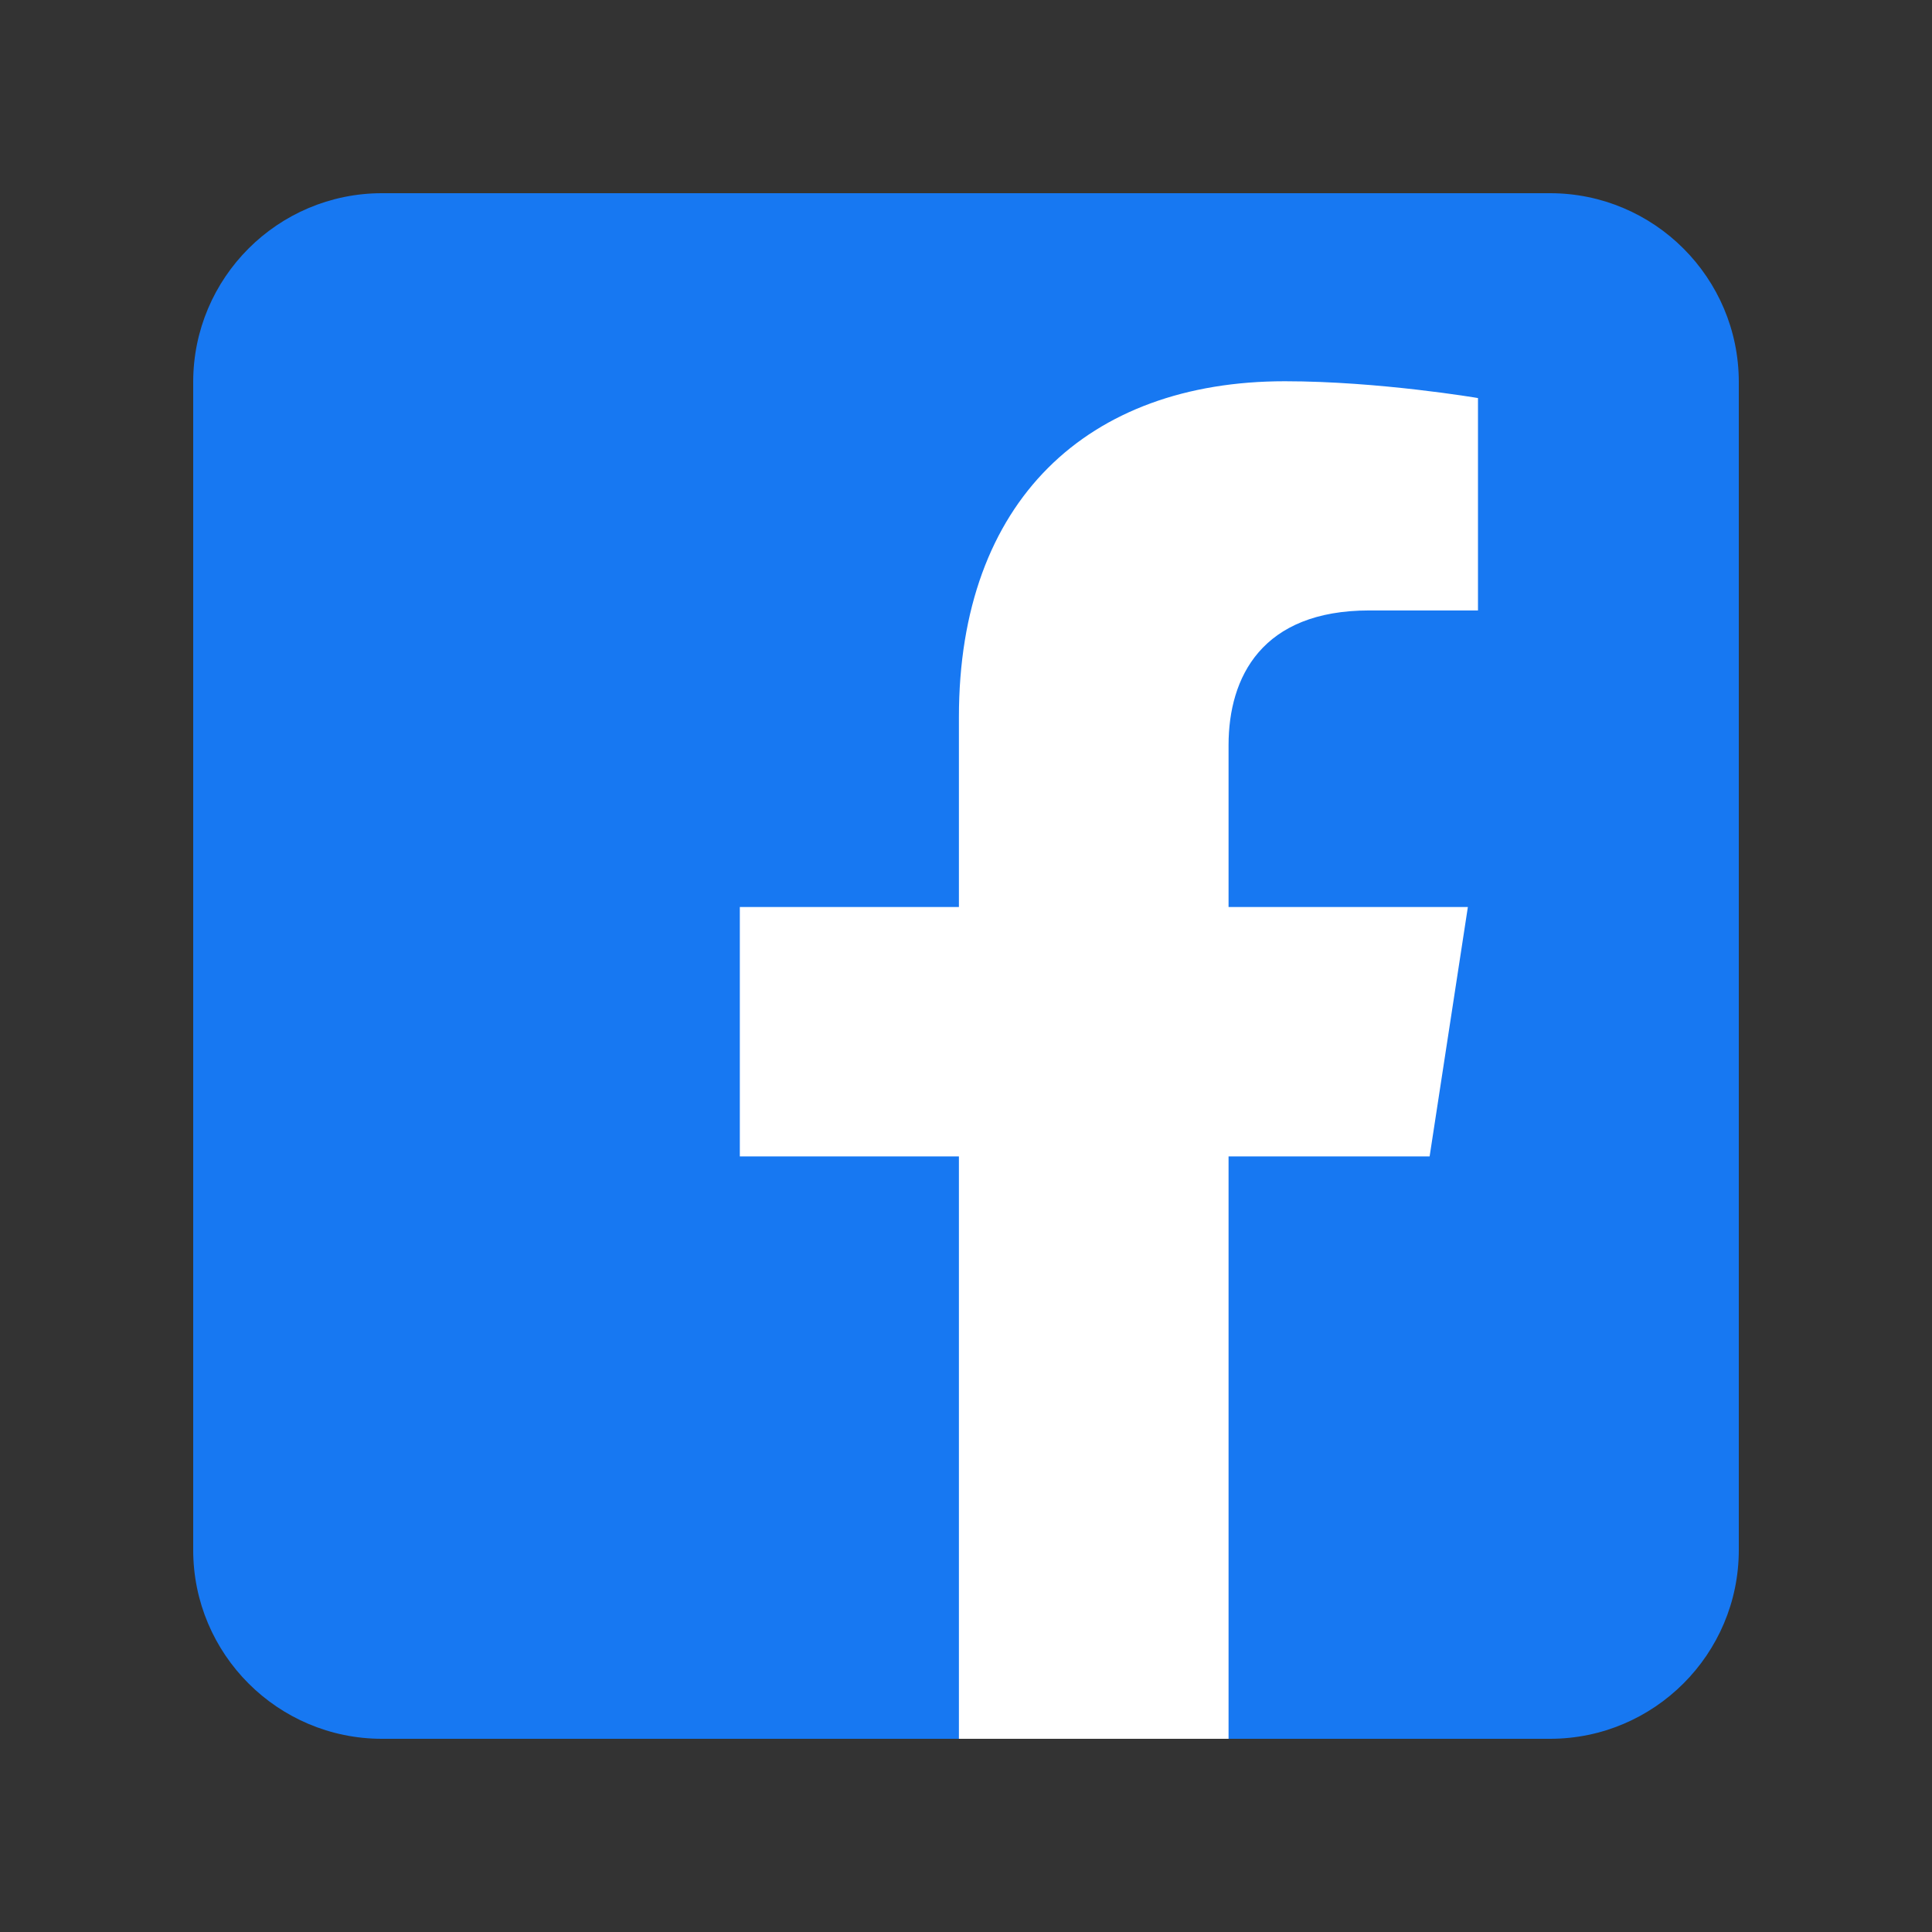 <svg xmlns:xlink="http://www.w3.org/1999/xlink" width="30" height="30" viewBox="0 0 30 30" fill="none" xmlns="http://www.w3.org/2000/svg"><rect x="0" y="0" width="30" height="30" fill="#333333" stroke="none"/><rect x="3" y="3" width="24" height="24" rx="6" fill="#FFFFFF"></rect> <path fill-rule="evenodd" clip-rule="evenodd" d="M24.068 3C25.686 3 27 4.314 27 5.932V24.068C27 25.686 25.686 27 24.068 27H19.077V17.957H22.199L22.793 14.084H19.077V11.571C19.077 10.511 19.596 9.479 21.261 9.479H22.95V6.181C22.95 6.181 21.417 5.92 19.951 5.92C16.89 5.92 14.89 7.775 14.89 11.133V14.084H11.488V17.957H14.89V27H5.932C4.314 27 3 25.686 3 24.068V5.932C3 4.314 4.314 3 5.932 3H24.068V3Z" fill="#1778F2"></path></svg>